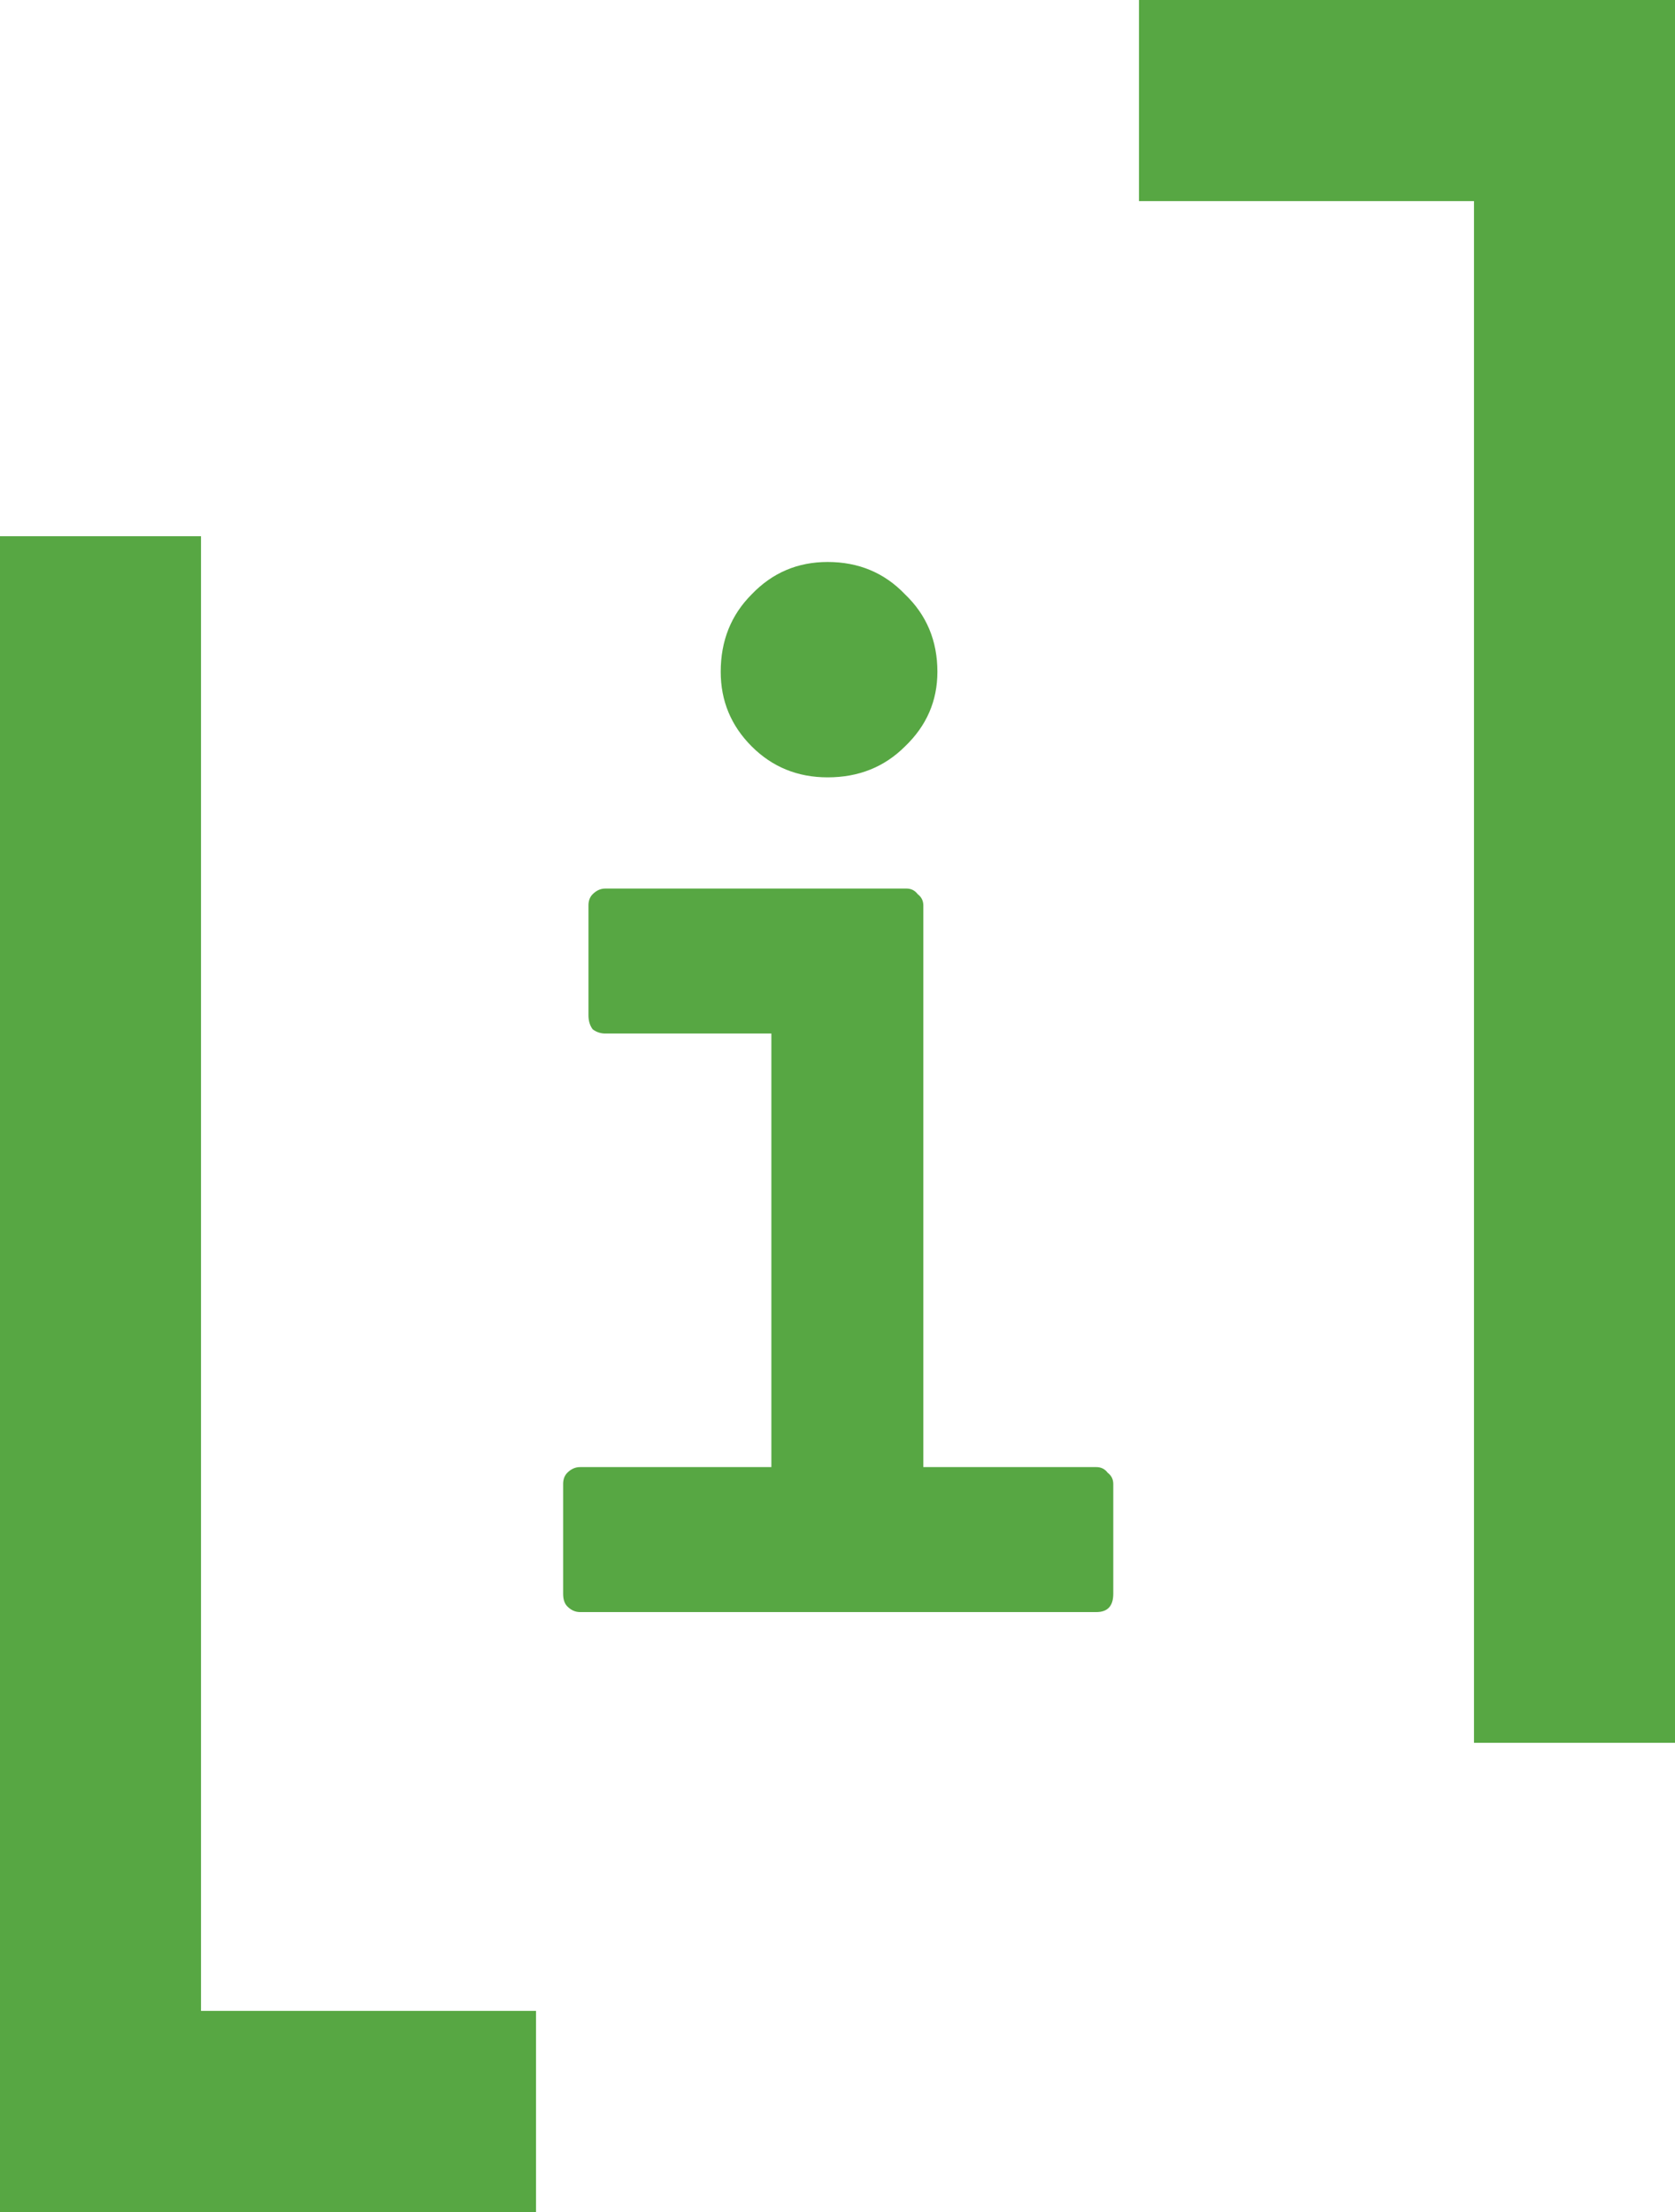 <svg width="25" height="33" viewBox="0 0 25 33" fill="none" xmlns="http://www.w3.org/2000/svg">
<path d="M8.657 24.05C8.587 24.05 8.524 24.022 8.468 23.966C8.426 23.924 8.405 23.861 8.405 23.777V22.139C8.405 22.069 8.426 22.013 8.468 21.971C8.524 21.915 8.587 21.887 8.657 21.887H11.513V15.419H9.035C8.965 15.419 8.902 15.398 8.846 15.356C8.804 15.3 8.783 15.23 8.783 15.146V13.508C8.783 13.438 8.804 13.382 8.846 13.34C8.902 13.284 8.965 13.256 9.035 13.256H13.529C13.599 13.256 13.655 13.284 13.697 13.34C13.753 13.382 13.781 13.438 13.781 13.508V21.887H16.364C16.434 21.887 16.49 21.915 16.532 21.971C16.588 22.013 16.616 22.069 16.616 22.139V23.777C16.616 23.959 16.532 24.05 16.364 24.05H8.657ZM12.353 11.597C11.905 11.597 11.527 11.443 11.219 11.135C10.911 10.827 10.757 10.456 10.757 10.022C10.757 9.56 10.911 9.175 11.219 8.867C11.527 8.545 11.905 8.384 12.353 8.384C12.815 8.384 13.2 8.545 13.508 8.867C13.83 9.175 13.991 9.56 13.991 10.022C13.991 10.456 13.83 10.827 13.508 11.135C13.2 11.443 12.815 11.597 12.353 11.597Z" fill="#57A743"/>
<line x1="1.5" y1="8" x2="1.5" y2="33" stroke="#57A743" stroke-width="3"/>
<line y1="31.5" x2="8" y2="31.5" stroke="#57A743" stroke-width="3"/>
<line x1="23.5" y1="26" x2="23.5" y2="1" stroke="#57A743" stroke-width="3"/>
<line x1="25" y1="1.5" x2="17" y2="1.5" stroke="#57A743" stroke-width="3"/>
</svg>
